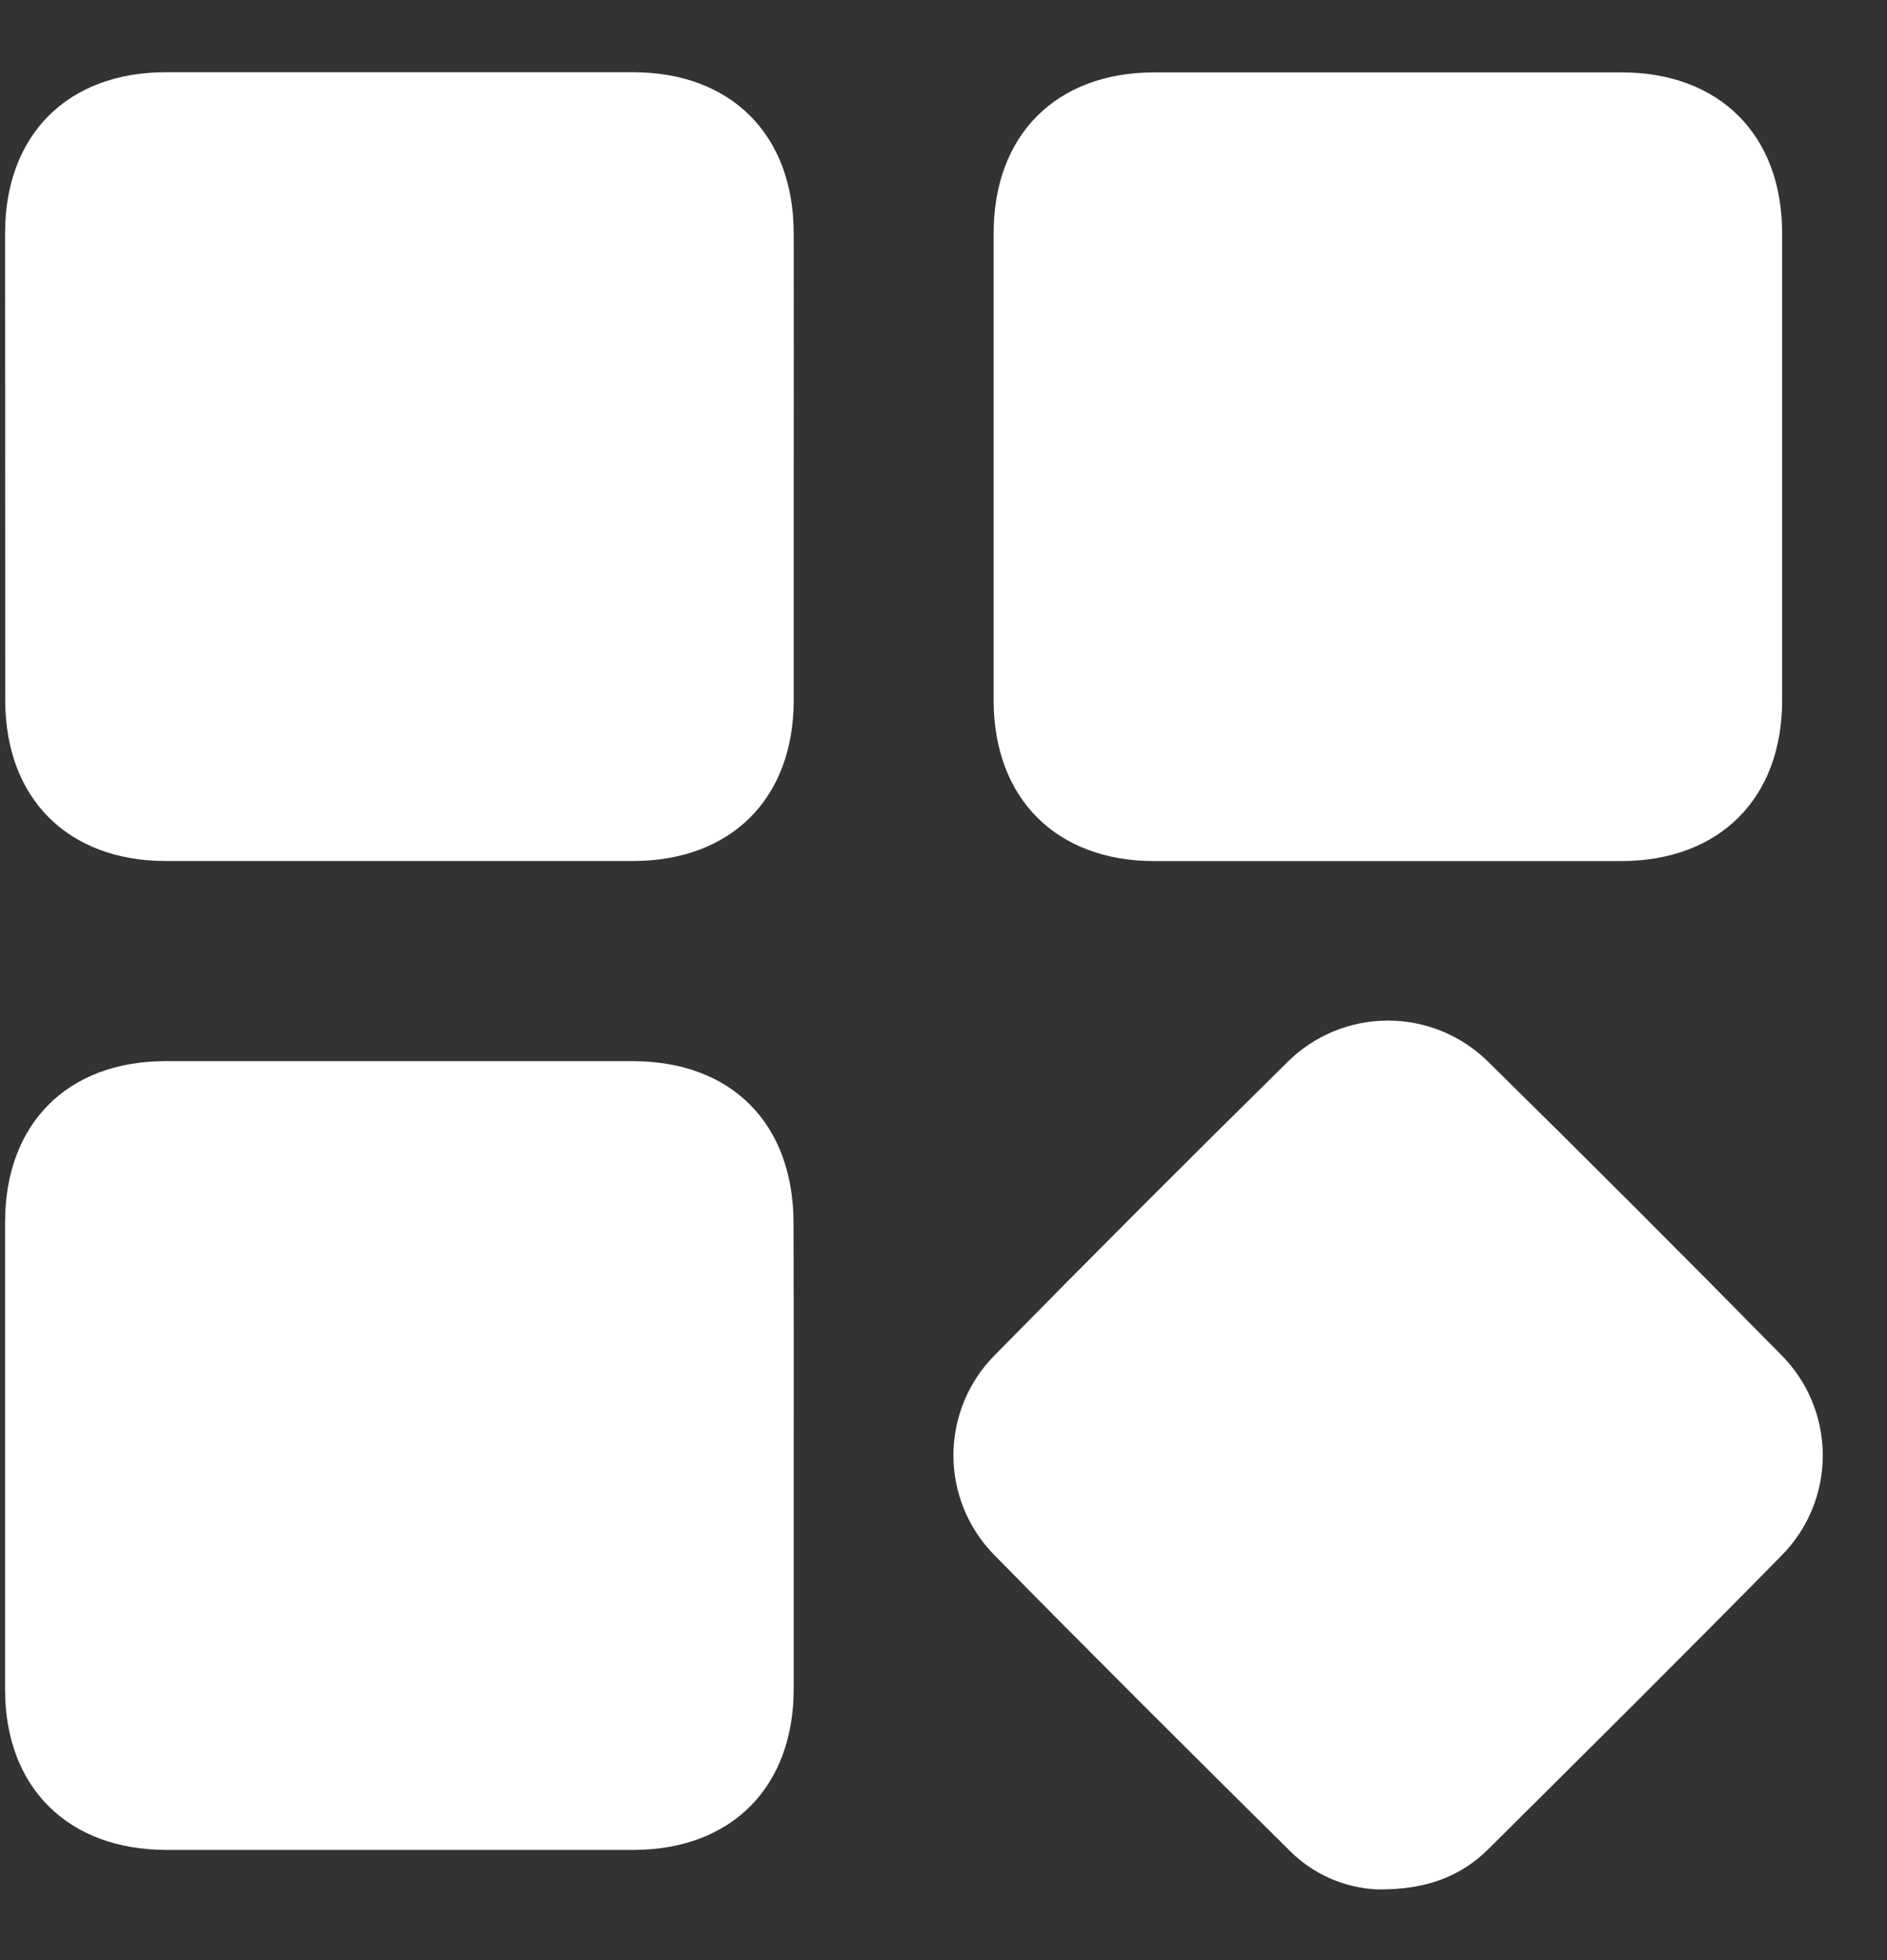 <svg width="26" height="27" viewBox="0 0 26 27" fill="none" xmlns="http://www.w3.org/2000/svg">
<rect x="0" y="0" width="26" height="27" fill="#333333" stroke="none"/>
<path d="M10.936 6.428C10.936 7.501 10.936 8.574 10.936 9.647C10.936 10.998 10.075 11.859 8.723 11.86C6.577 11.86 4.432 11.86 2.286 11.86C0.935 11.86 0.074 10.999 0.072 9.647C0.071 7.501 0.07 5.356 0.07 3.21C0.07 1.857 0.932 0.995 2.285 0.995C4.431 0.995 6.577 0.995 8.722 0.995C10.073 0.995 10.933 1.855 10.936 3.209C10.938 4.282 10.938 5.356 10.936 6.428Z" fill="white"/>
<path d="M19.123 11.861C18.051 11.861 16.978 11.861 15.905 11.861C14.554 11.861 13.692 10.999 13.691 9.648C13.691 7.502 13.691 5.356 13.691 3.211C13.691 1.86 14.552 0.998 15.904 0.997C18.05 0.997 20.196 0.997 22.341 0.997C23.692 0.997 24.554 1.857 24.555 3.21C24.555 5.356 24.555 7.502 24.555 9.647C24.555 10.997 23.694 11.858 22.342 11.861C21.269 11.862 20.196 11.862 19.123 11.861Z" fill="white"/>
<path d="M10.936 20.044C10.936 21.116 10.936 22.189 10.936 23.263C10.936 24.618 10.078 25.48 8.729 25.482C6.583 25.482 4.438 25.482 2.292 25.482C0.936 25.48 0.07 24.622 0.07 23.273C0.07 21.127 0.07 18.982 0.07 16.836C0.07 15.48 0.928 14.619 2.277 14.617C4.423 14.617 6.569 14.617 8.714 14.617C10.081 14.617 10.933 15.476 10.934 16.851C10.937 17.914 10.937 18.979 10.936 20.044Z" fill="white"/>
<path d="M18.977 26.026C18.522 26.006 18.09 25.815 17.769 25.492C16.404 24.141 15.039 22.783 13.691 21.411C13.334 21.044 13.135 20.551 13.137 20.039C13.139 19.526 13.342 19.035 13.702 18.671C15.039 17.311 16.385 15.964 17.74 14.629C18.107 14.264 18.603 14.059 19.12 14.058C19.637 14.057 20.134 14.26 20.502 14.623C21.86 15.959 23.207 17.306 24.544 18.665C24.909 19.031 25.114 19.527 25.115 20.044C25.116 20.561 24.913 21.058 24.549 21.425C23.214 22.784 21.861 24.126 20.509 25.469C20.12 25.856 19.638 26.033 18.977 26.026Z" fill="white"/>
</svg>
